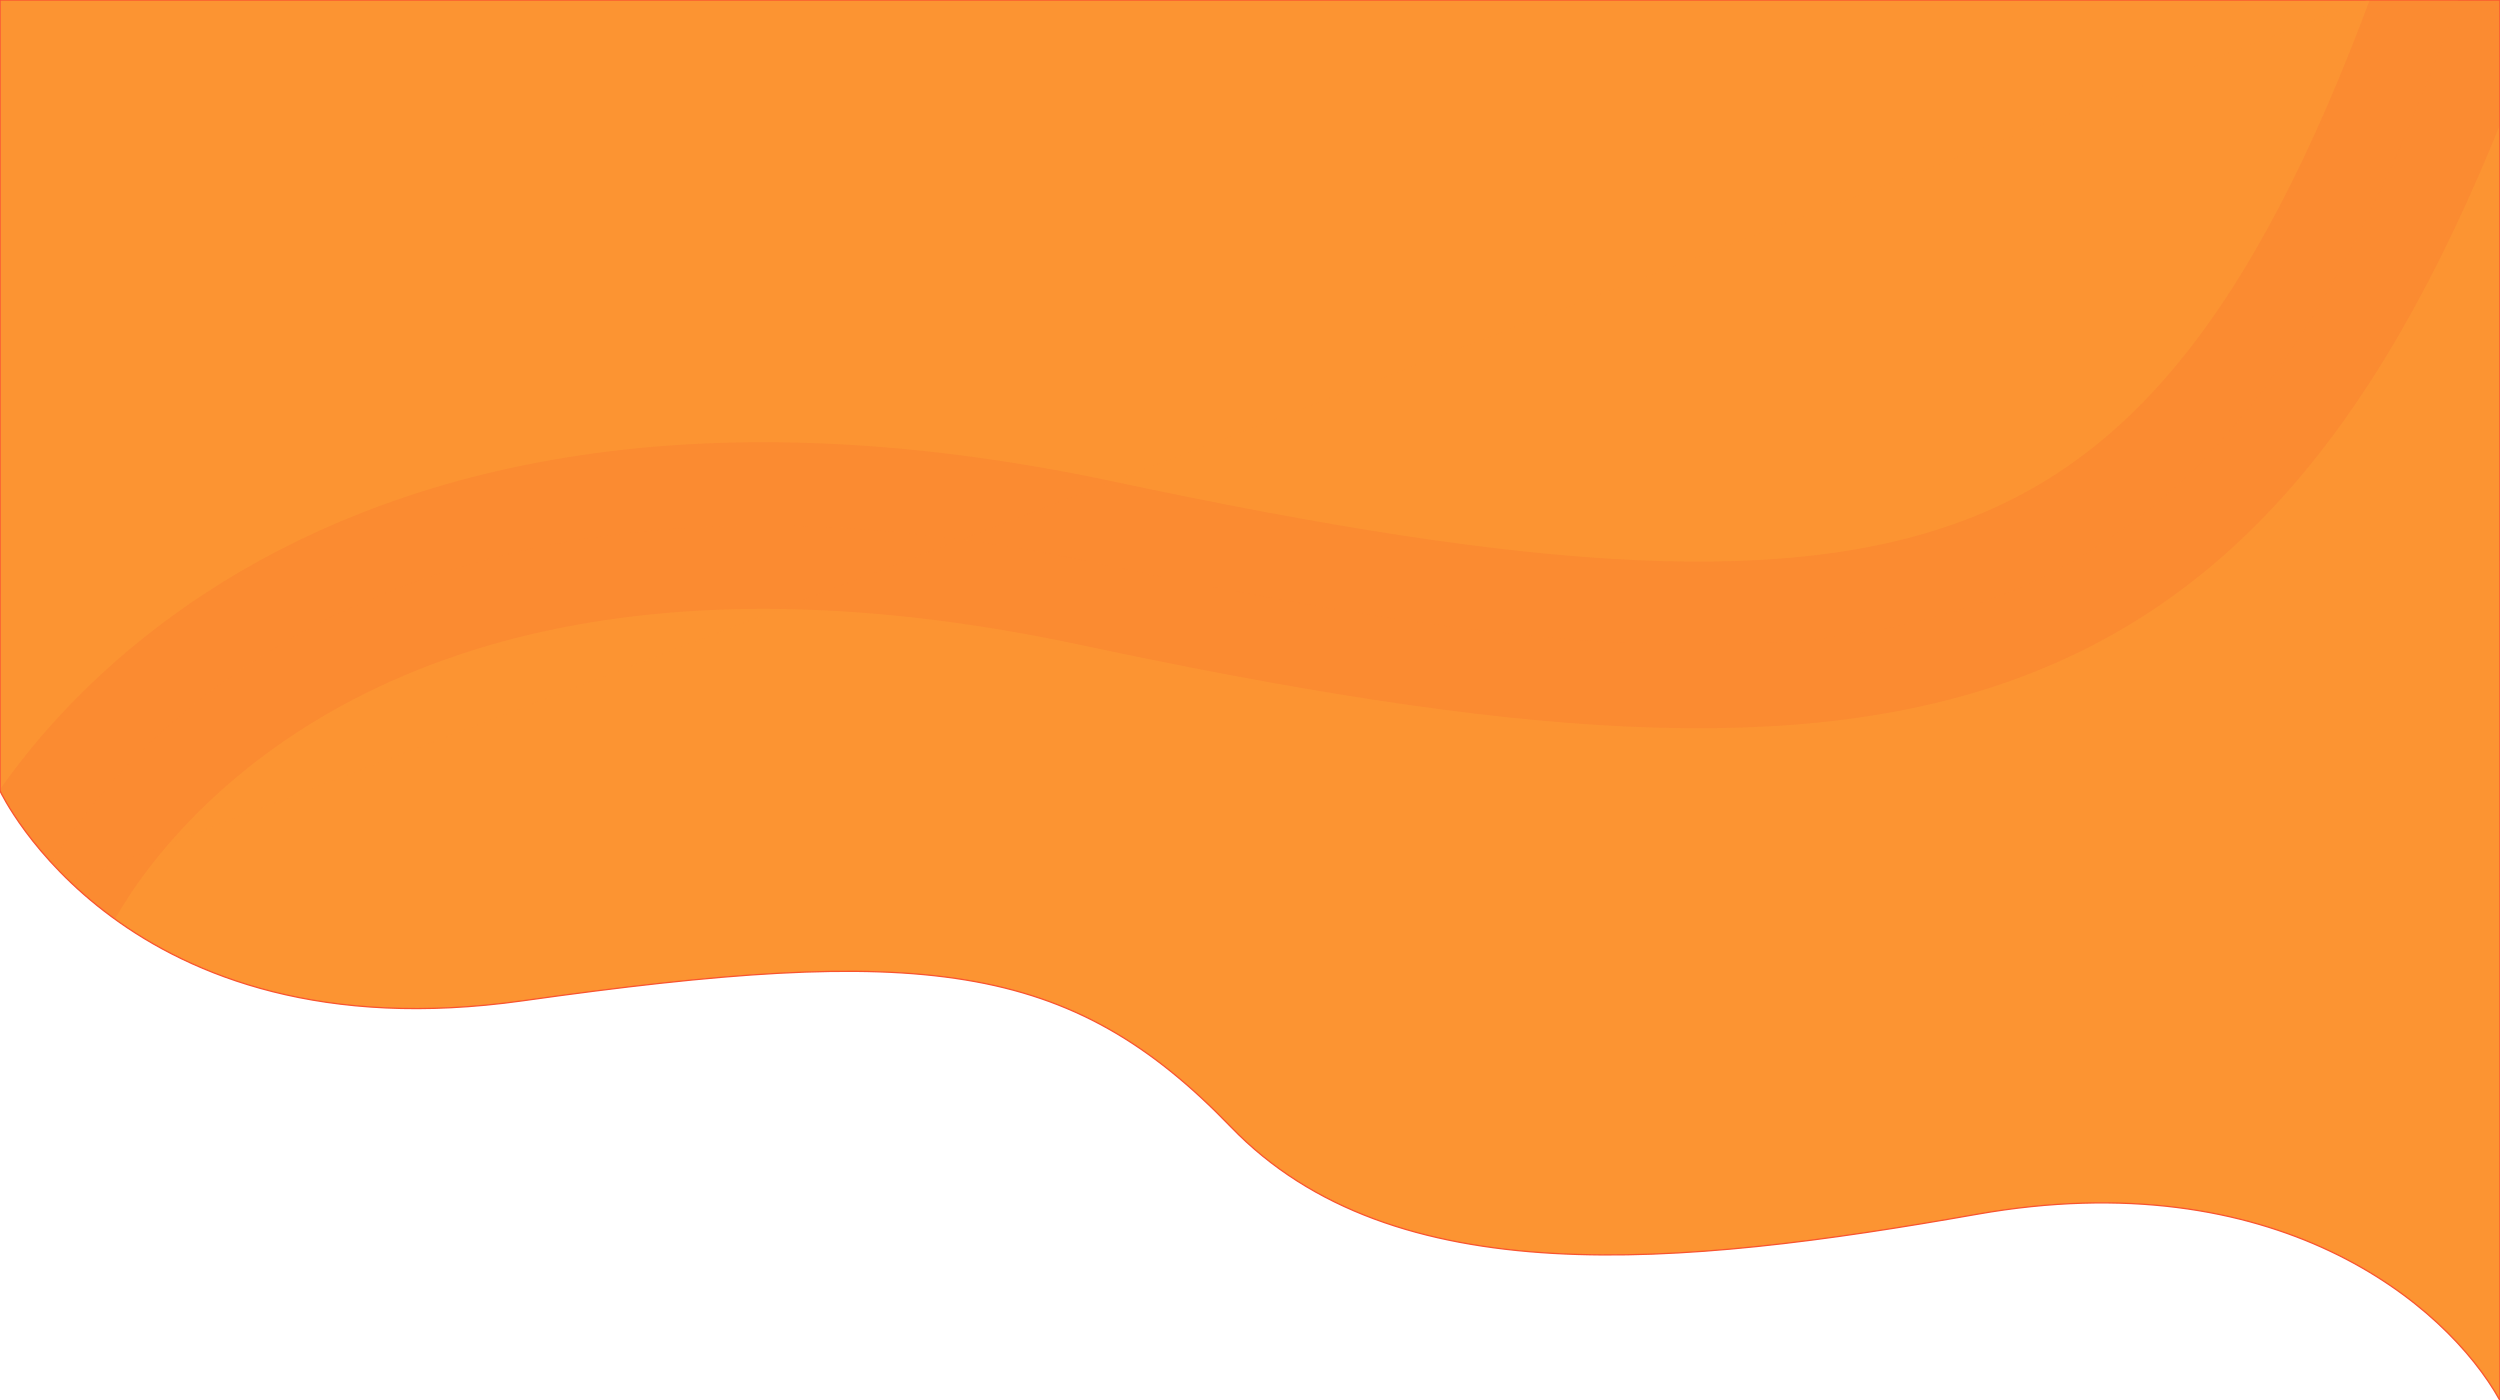 <svg width="1920.183" height="1075.636" xmlns="http://www.w3.org/2000/svg">
 <defs>
  <clipPath id="clip-path">
   <path fill="url(#linear-gradient)" d="m0.058,607.558s95.269,204.193 401.21,161.147s419.656,-32.1 544.188,96.892s343.977,107.54 572.909,67.066s360.19,68.158 401.79,142.968c0.041,-2.4 -0.074,-1075.621 -0.074,-1075.621l-1920,0.011l-0.023,607.537z" id="Path_199"/>
  </clipPath>
  <linearGradient gradientUnits="objectBoundingBox" y2="1" x2="0.5" x1="0.5" id="linear-gradient">
   <stop stop-color="#361cc1" offset="0"/>
   <stop stop-color="#2e82ef" offset="1"/>
  </linearGradient>
 </defs>
 <g>
  <title>background</title>
  <rect fill="none" id="canvas_background" height="2153.55" width="3842.862" y="-1" x="-1"/>
 </g>
 <g>
  <title>Layer 1</title>
  <g fill="url(#linear-gradient)" id="Group_112">
   <path id="Path_194" d="m0.058,607.558s95.269,204.193 401.21,161.147s419.656,-32.1 544.188,96.892s343.977,107.54 572.909,67.066s360.19,68.158 401.79,142.968c0.041,-2.4 -0.074,-1075.621 -0.074,-1075.621l-1920,0.011l-0.023,607.537z" fill="#fc9432" stroke="#f9542f"/>
   <g id="Mask_Group_6" clip-path="url(#clip-path)">
    <path id="Path_4" d="m25.721,687.743s174.242,-392.046 817.433,-255.032s869.415,77.467 1056.161,-463.982" fill="#fc9432" stroke="#f9542f" stroke-width="128" opacity="0.14"/>
   </g>
  </g>
 </g>
</svg>
